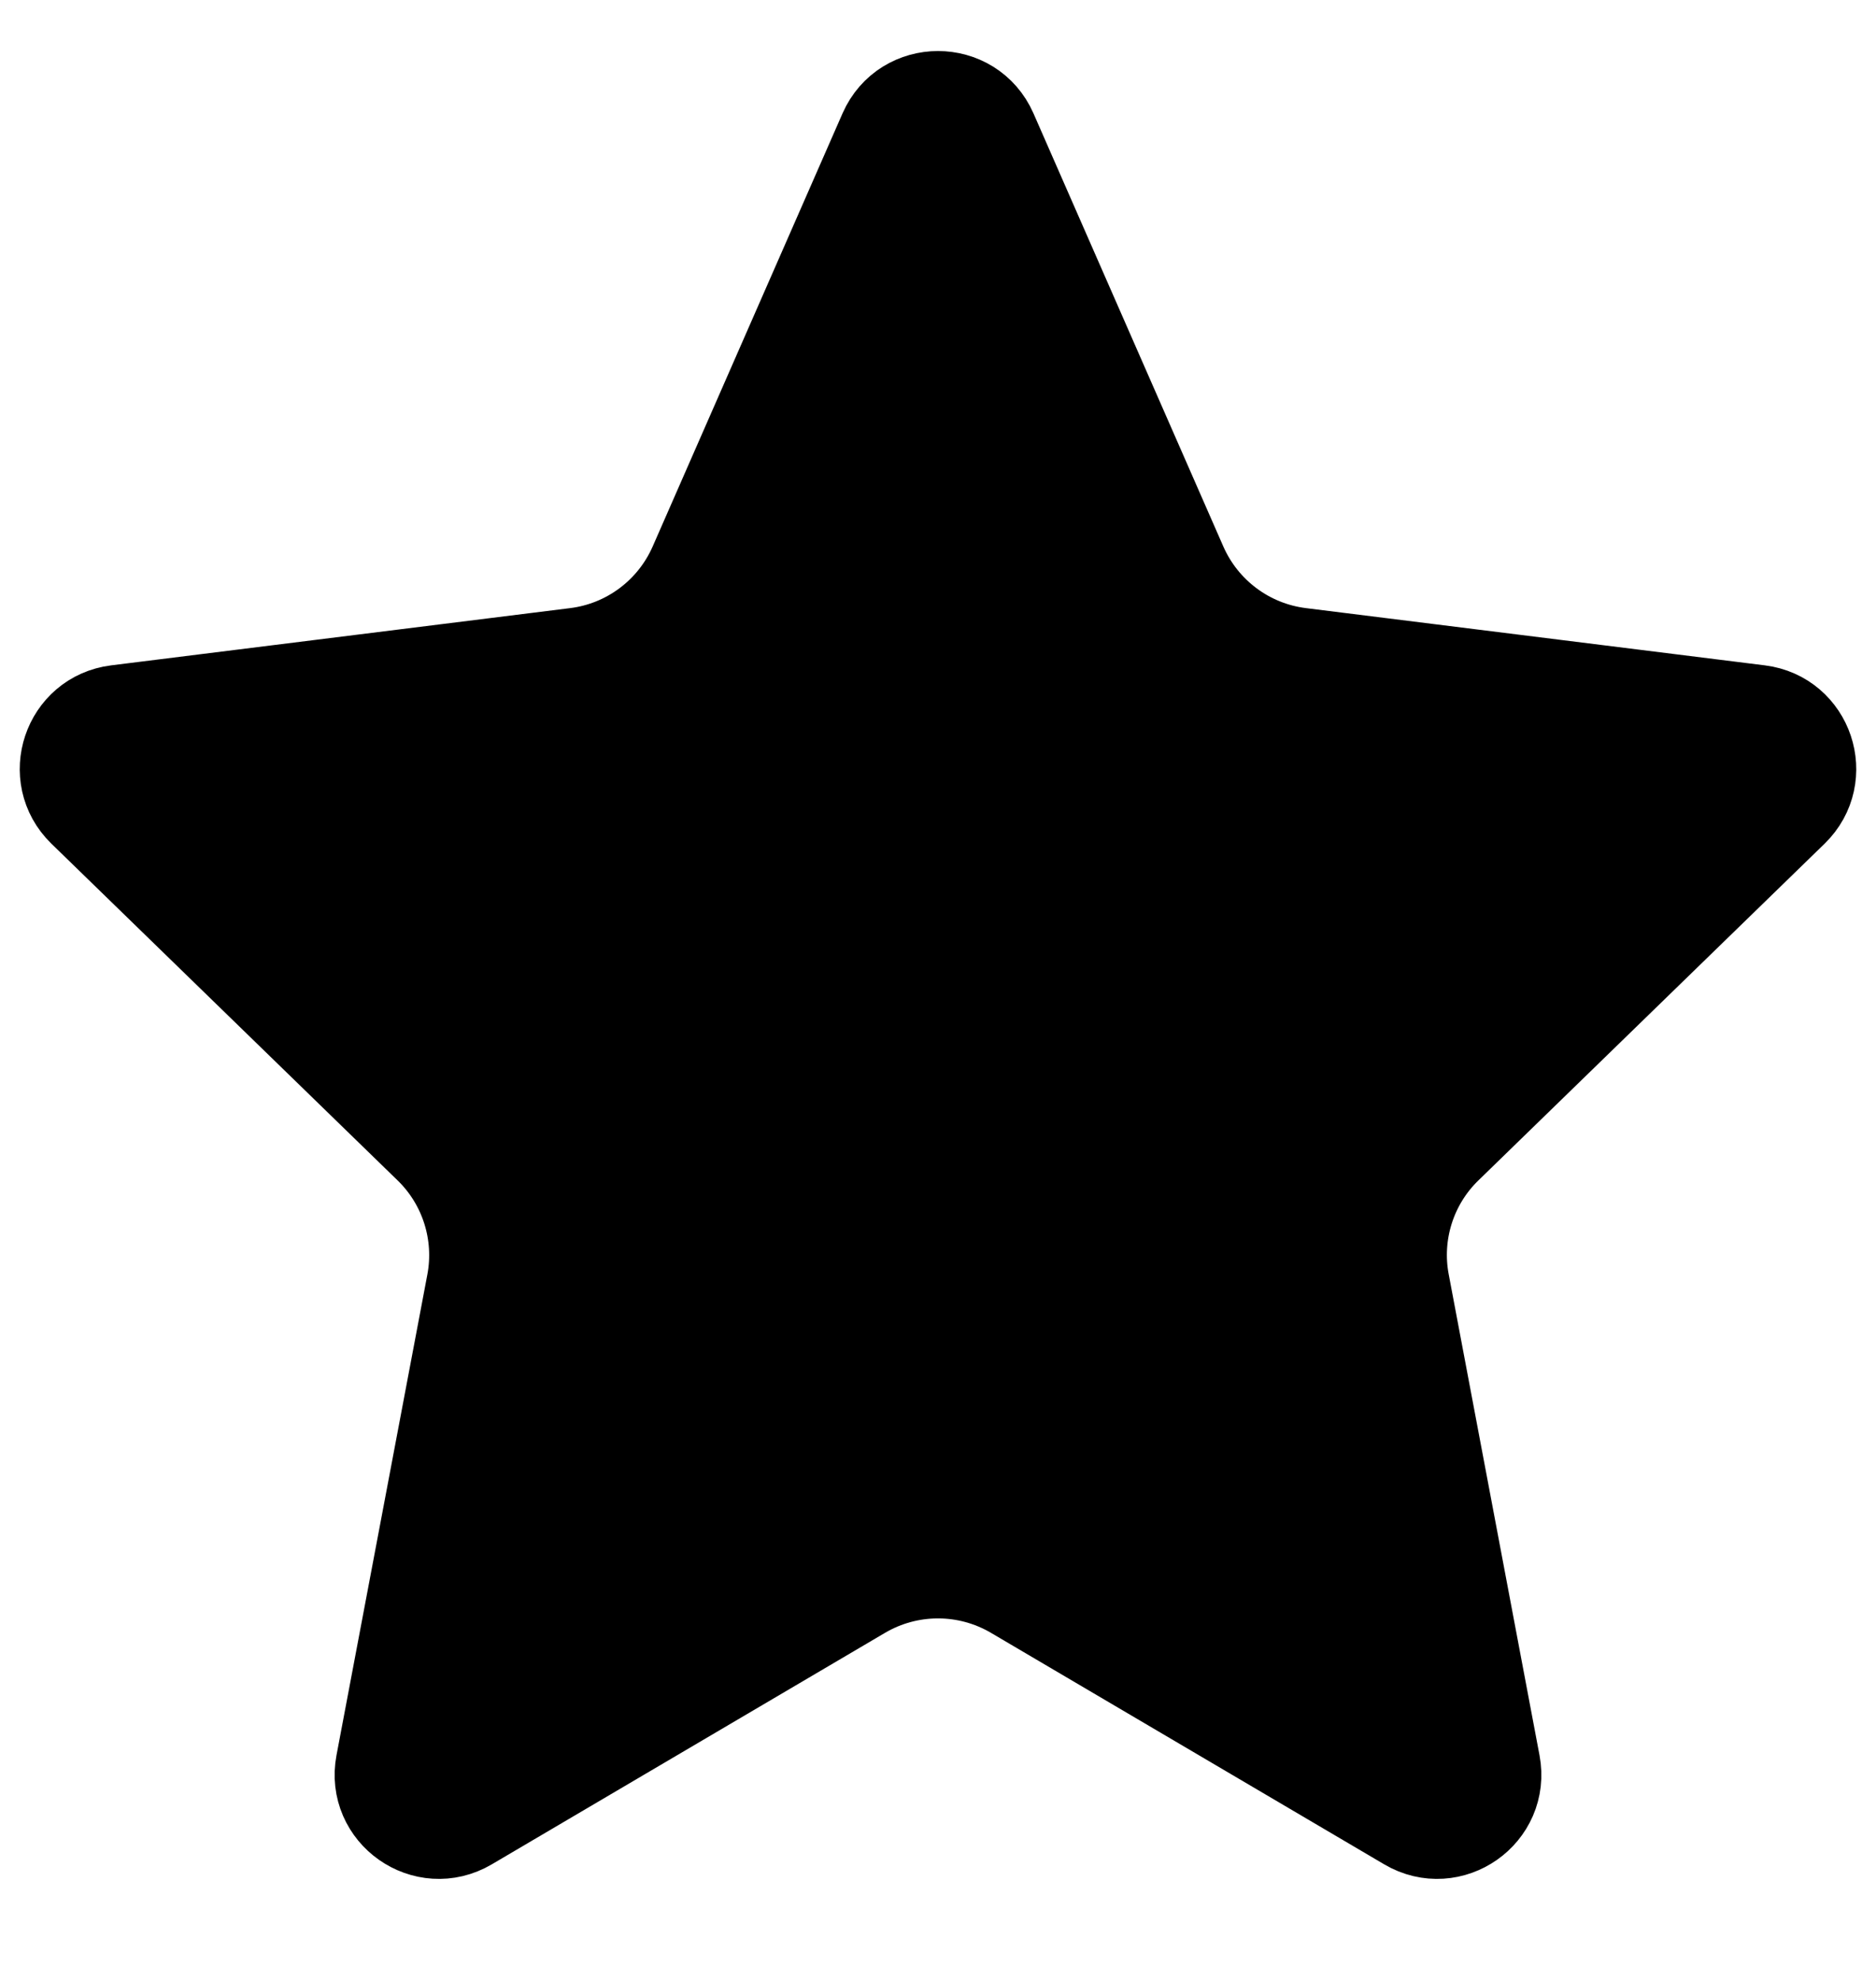 <svg width="18" height="19" viewBox="0 0 18 19" fill="none" xmlns="http://www.w3.org/2000/svg">
<path d="M9.761 15.23C9.291 14.954 8.709 14.954 8.239 15.23L4.465 17.451C4.095 17.669 3.64 17.35 3.72 16.928L4.592 12.316C4.685 11.822 4.524 11.313 4.163 10.963L0.841 7.733C0.541 7.44 0.712 6.93 1.128 6.878L5.532 6.329C6.056 6.264 6.507 5.927 6.72 5.443L8.542 1.288C8.717 0.89 9.283 0.89 9.458 1.288L11.28 5.443C11.493 5.927 11.944 6.264 12.469 6.329L16.872 6.878C17.288 6.93 17.459 7.44 17.159 7.733L13.837 10.963C13.476 11.313 13.315 11.822 13.409 12.316L14.28 16.928C14.36 17.35 13.905 17.669 13.535 17.451L9.761 15.23Z" fill="black" stroke="black" stroke-linejoin="round"/>
</svg>
